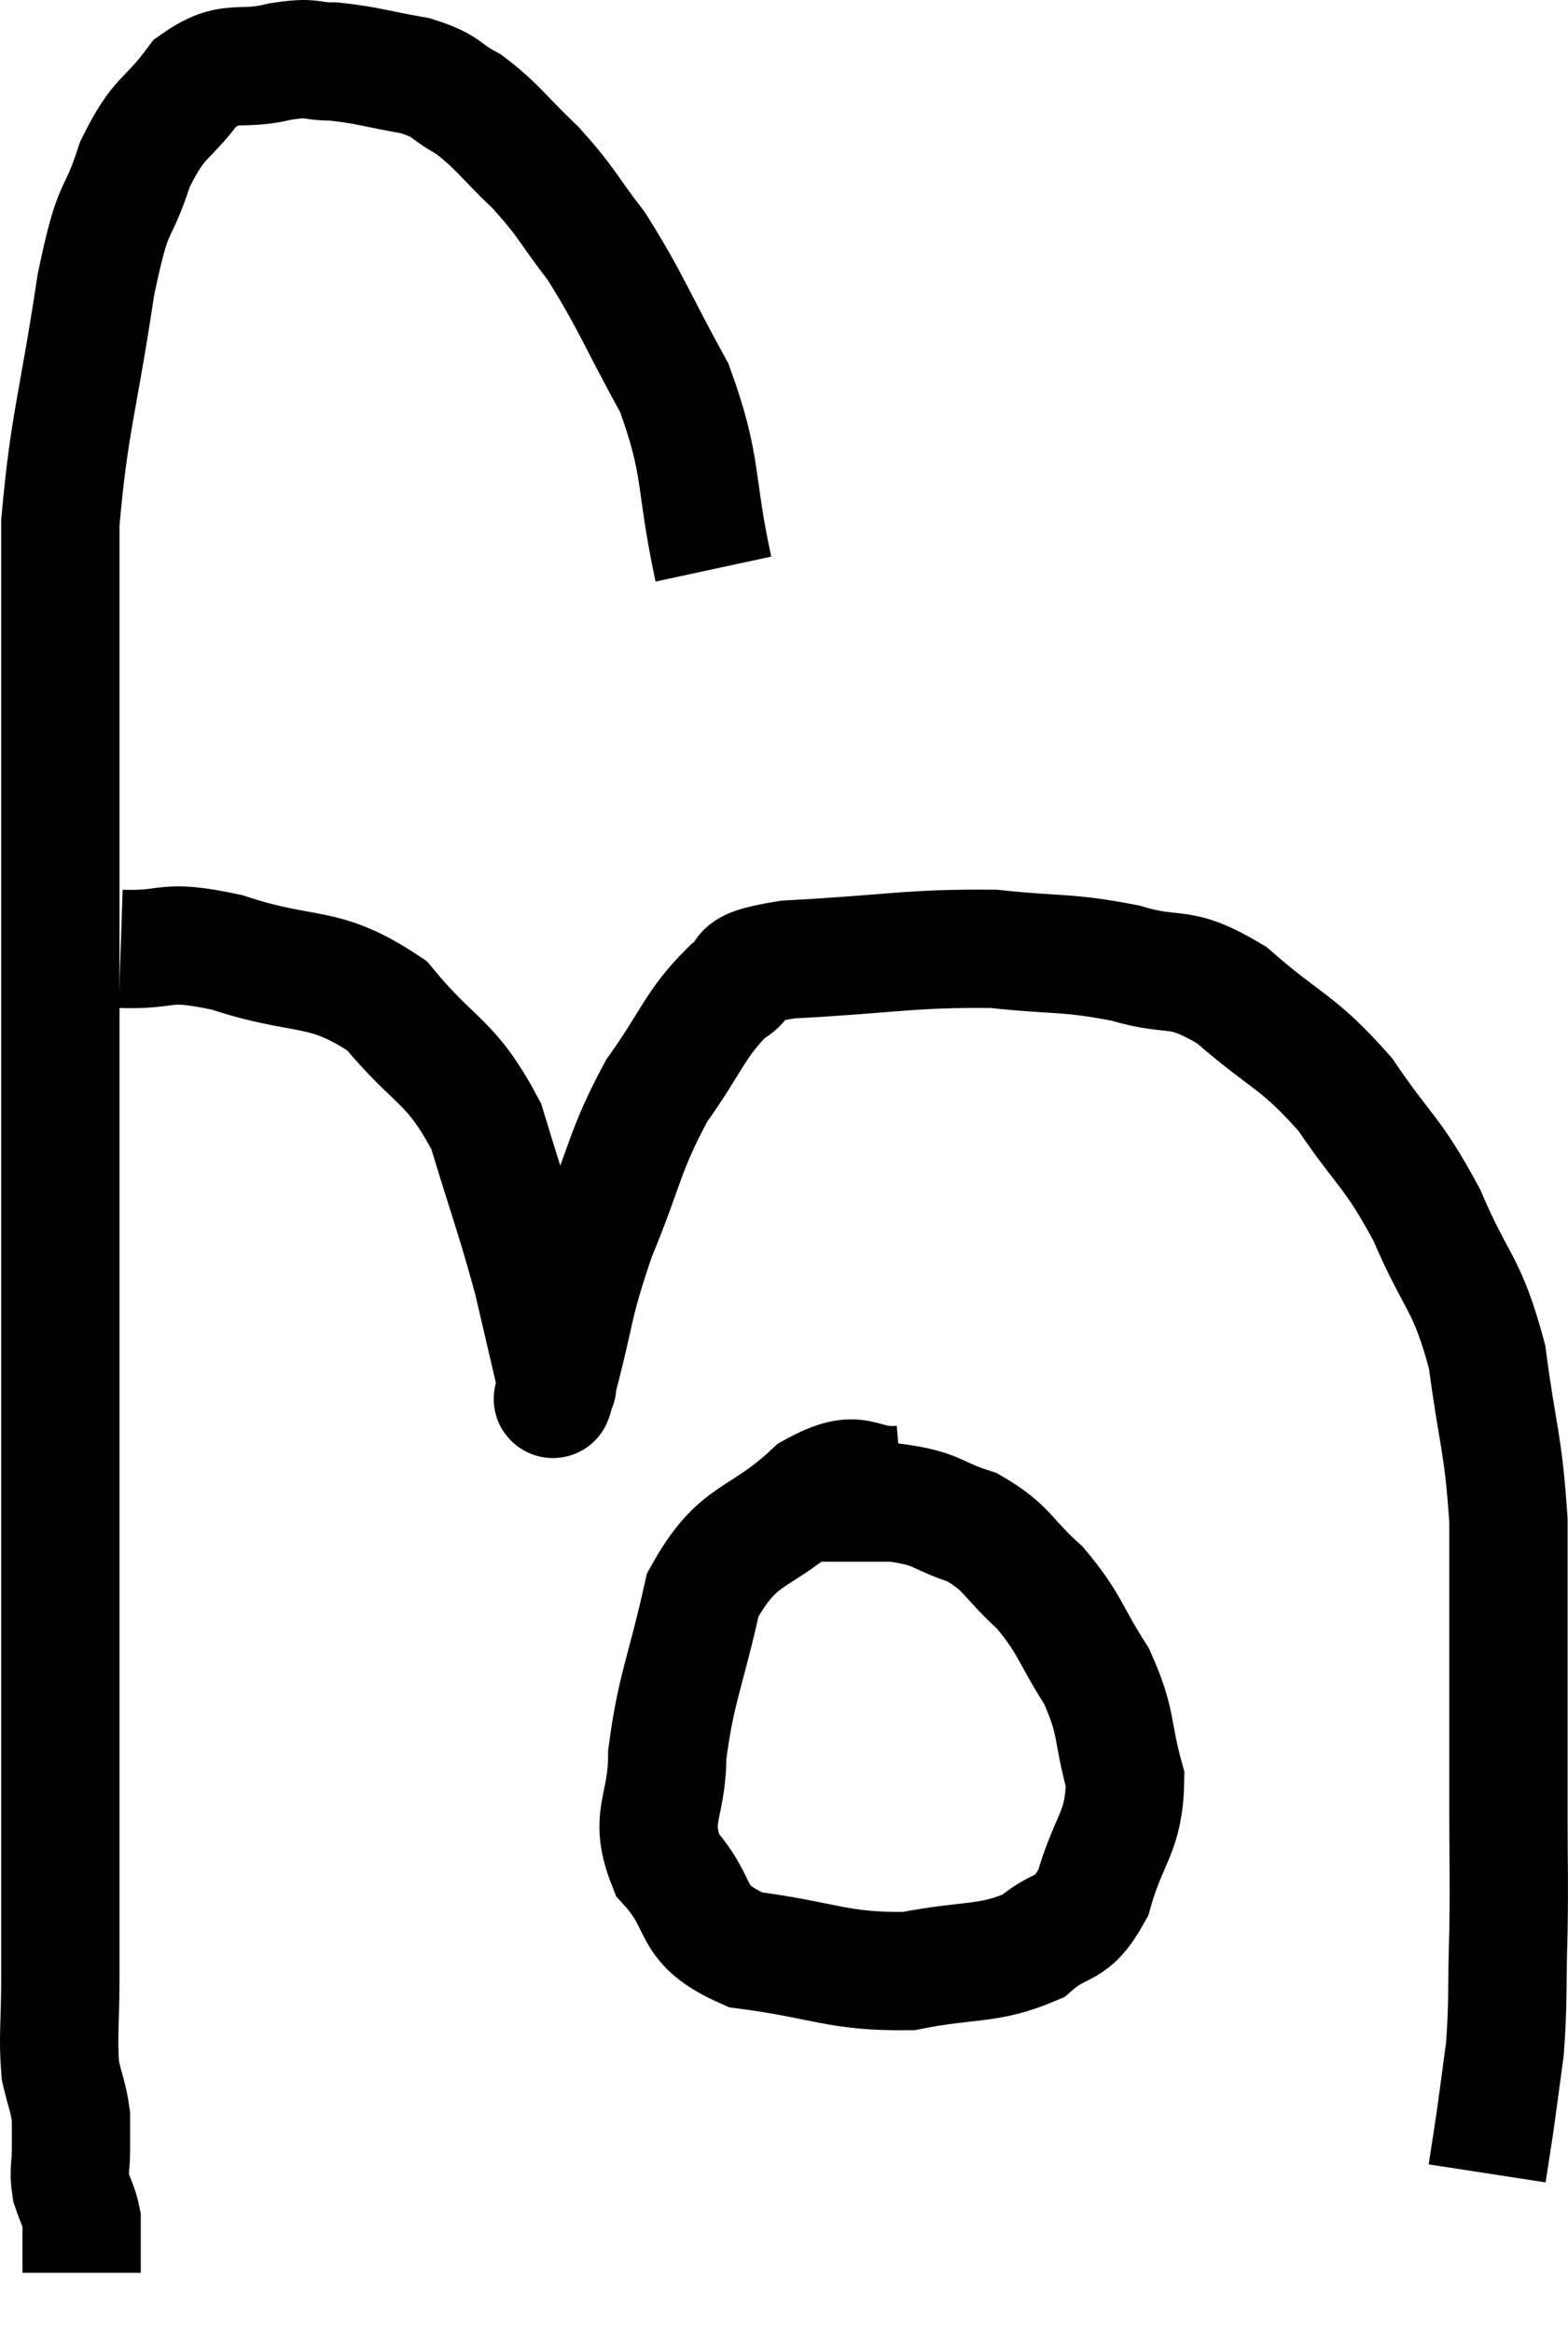 <svg xmlns="http://www.w3.org/2000/svg" viewBox="10.44 7 26.507 39.42" width="26.507" height="39.42"><path d="M 22.5 16.62 C 22.17 15.09, 22.335 14.925, 21.84 13.56 C 21.18 12.36, 21.105 12.09, 20.52 11.16 C 20.01 10.5, 20.04 10.44, 19.5 9.84 C 18.93 9.3, 18.87 9.15, 18.36 8.76 C 17.91 8.52, 18.03 8.46, 17.46 8.28 C 16.77 8.16, 16.65 8.1, 16.08 8.04 C 15.63 8.04, 15.765 7.95, 15.18 8.04 C 14.46 8.22, 14.355 7.965, 13.74 8.4 C 13.23 9.09, 13.14 8.925, 12.72 9.78 C 12.39 10.8, 12.375 10.305, 12.06 11.82 C 11.76 13.83, 11.61 14.13, 11.46 15.84 C 11.46 17.25, 11.46 16.935, 11.46 18.66 C 11.46 20.7, 11.46 20.475, 11.46 22.74 C 11.46 25.23, 11.46 25.755, 11.46 27.72 C 11.46 29.16, 11.46 29.04, 11.46 30.6 C 11.46 32.28, 11.46 32.295, 11.46 33.96 C 11.46 35.61, 11.46 35.97, 11.46 37.26 C 11.46 38.19, 11.46 38.325, 11.46 39.12 C 11.46 39.78, 11.46 39.72, 11.46 40.44 C 11.46 41.22, 11.415 41.415, 11.46 42 C 11.55 42.39, 11.595 42.45, 11.64 42.78 C 11.64 43.05, 11.64 43.02, 11.64 43.32 C 11.64 43.65, 11.595 43.68, 11.64 43.98 C 11.73 44.25, 11.775 44.295, 11.82 44.52 C 11.82 44.7, 11.82 44.655, 11.82 44.88 C 11.82 45.15, 11.82 45.285, 11.82 45.42 C 11.82 45.42, 11.82 45.42, 11.82 45.42 L 11.82 45.42" fill="none" stroke="black" stroke-width="2"></path><path d="M 12.48 23.04 C 13.38 23.07, 13.155 22.86, 14.28 23.1 C 15.63 23.55, 15.885 23.265, 16.98 24 C 17.82 25.02, 18.045 24.885, 18.66 26.04 C 19.05 27.33, 19.14 27.525, 19.44 28.62 C 19.65 29.52, 19.755 29.97, 19.86 30.42 C 19.86 30.42, 19.86 30.435, 19.86 30.42 C 19.86 30.39, 19.695 30.99, 19.86 30.36 C 20.19 29.13, 20.1 29.13, 20.52 27.9 C 21.03 26.67, 20.985 26.475, 21.54 25.44 C 22.14 24.6, 22.185 24.315, 22.74 23.76 C 23.25 23.49, 22.635 23.4, 23.76 23.22 C 25.5 23.13, 25.815 23.025, 27.24 23.04 C 28.35 23.16, 28.455 23.085, 29.46 23.28 C 30.36 23.55, 30.33 23.265, 31.26 23.82 C 32.22 24.66, 32.355 24.57, 33.18 25.5 C 33.87 26.52, 33.96 26.43, 34.56 27.54 C 35.07 28.74, 35.235 28.65, 35.58 29.94 C 35.76 31.32, 35.85 31.35, 35.94 32.7 C 35.94 34.02, 35.94 34.095, 35.94 35.34 C 35.94 36.51, 35.94 36.6, 35.94 37.68 C 35.94 38.67, 35.955 38.67, 35.94 39.66 C 35.91 40.65, 35.94 40.815, 35.88 41.64 C 35.79 42.3, 35.775 42.435, 35.7 42.96 C 35.64 43.35, 35.61 43.545, 35.58 43.74 C 35.58 43.74, 35.58 43.74, 35.58 43.74 L 35.58 43.74" fill="none" stroke="black" stroke-width="2"></path><path d="M 25.68 32.1 C 24.93 32.16, 25.02 31.755, 24.18 32.22 C 23.25 33.09, 22.935 32.85, 22.32 33.96 C 22.02 35.31, 21.87 35.52, 21.72 36.66 C 21.72 37.59, 21.39 37.695, 21.72 38.52 C 22.38 39.24, 22.02 39.51, 23.04 39.96 C 24.42 40.14, 24.585 40.335, 25.8 40.32 C 26.85 40.11, 27.12 40.23, 27.9 39.9 C 28.41 39.45, 28.53 39.705, 28.92 39 C 29.19 38.04, 29.445 37.995, 29.46 37.08 C 29.22 36.21, 29.34 36.15, 28.98 35.34 C 28.5 34.59, 28.545 34.47, 28.02 33.84 C 27.45 33.33, 27.495 33.18, 26.88 32.82 C 26.22 32.61, 26.325 32.505, 25.56 32.4 C 24.69 32.4, 24.285 32.4, 23.82 32.4 L 23.7 32.4" fill="none" stroke="black" stroke-width="2"></path></svg>